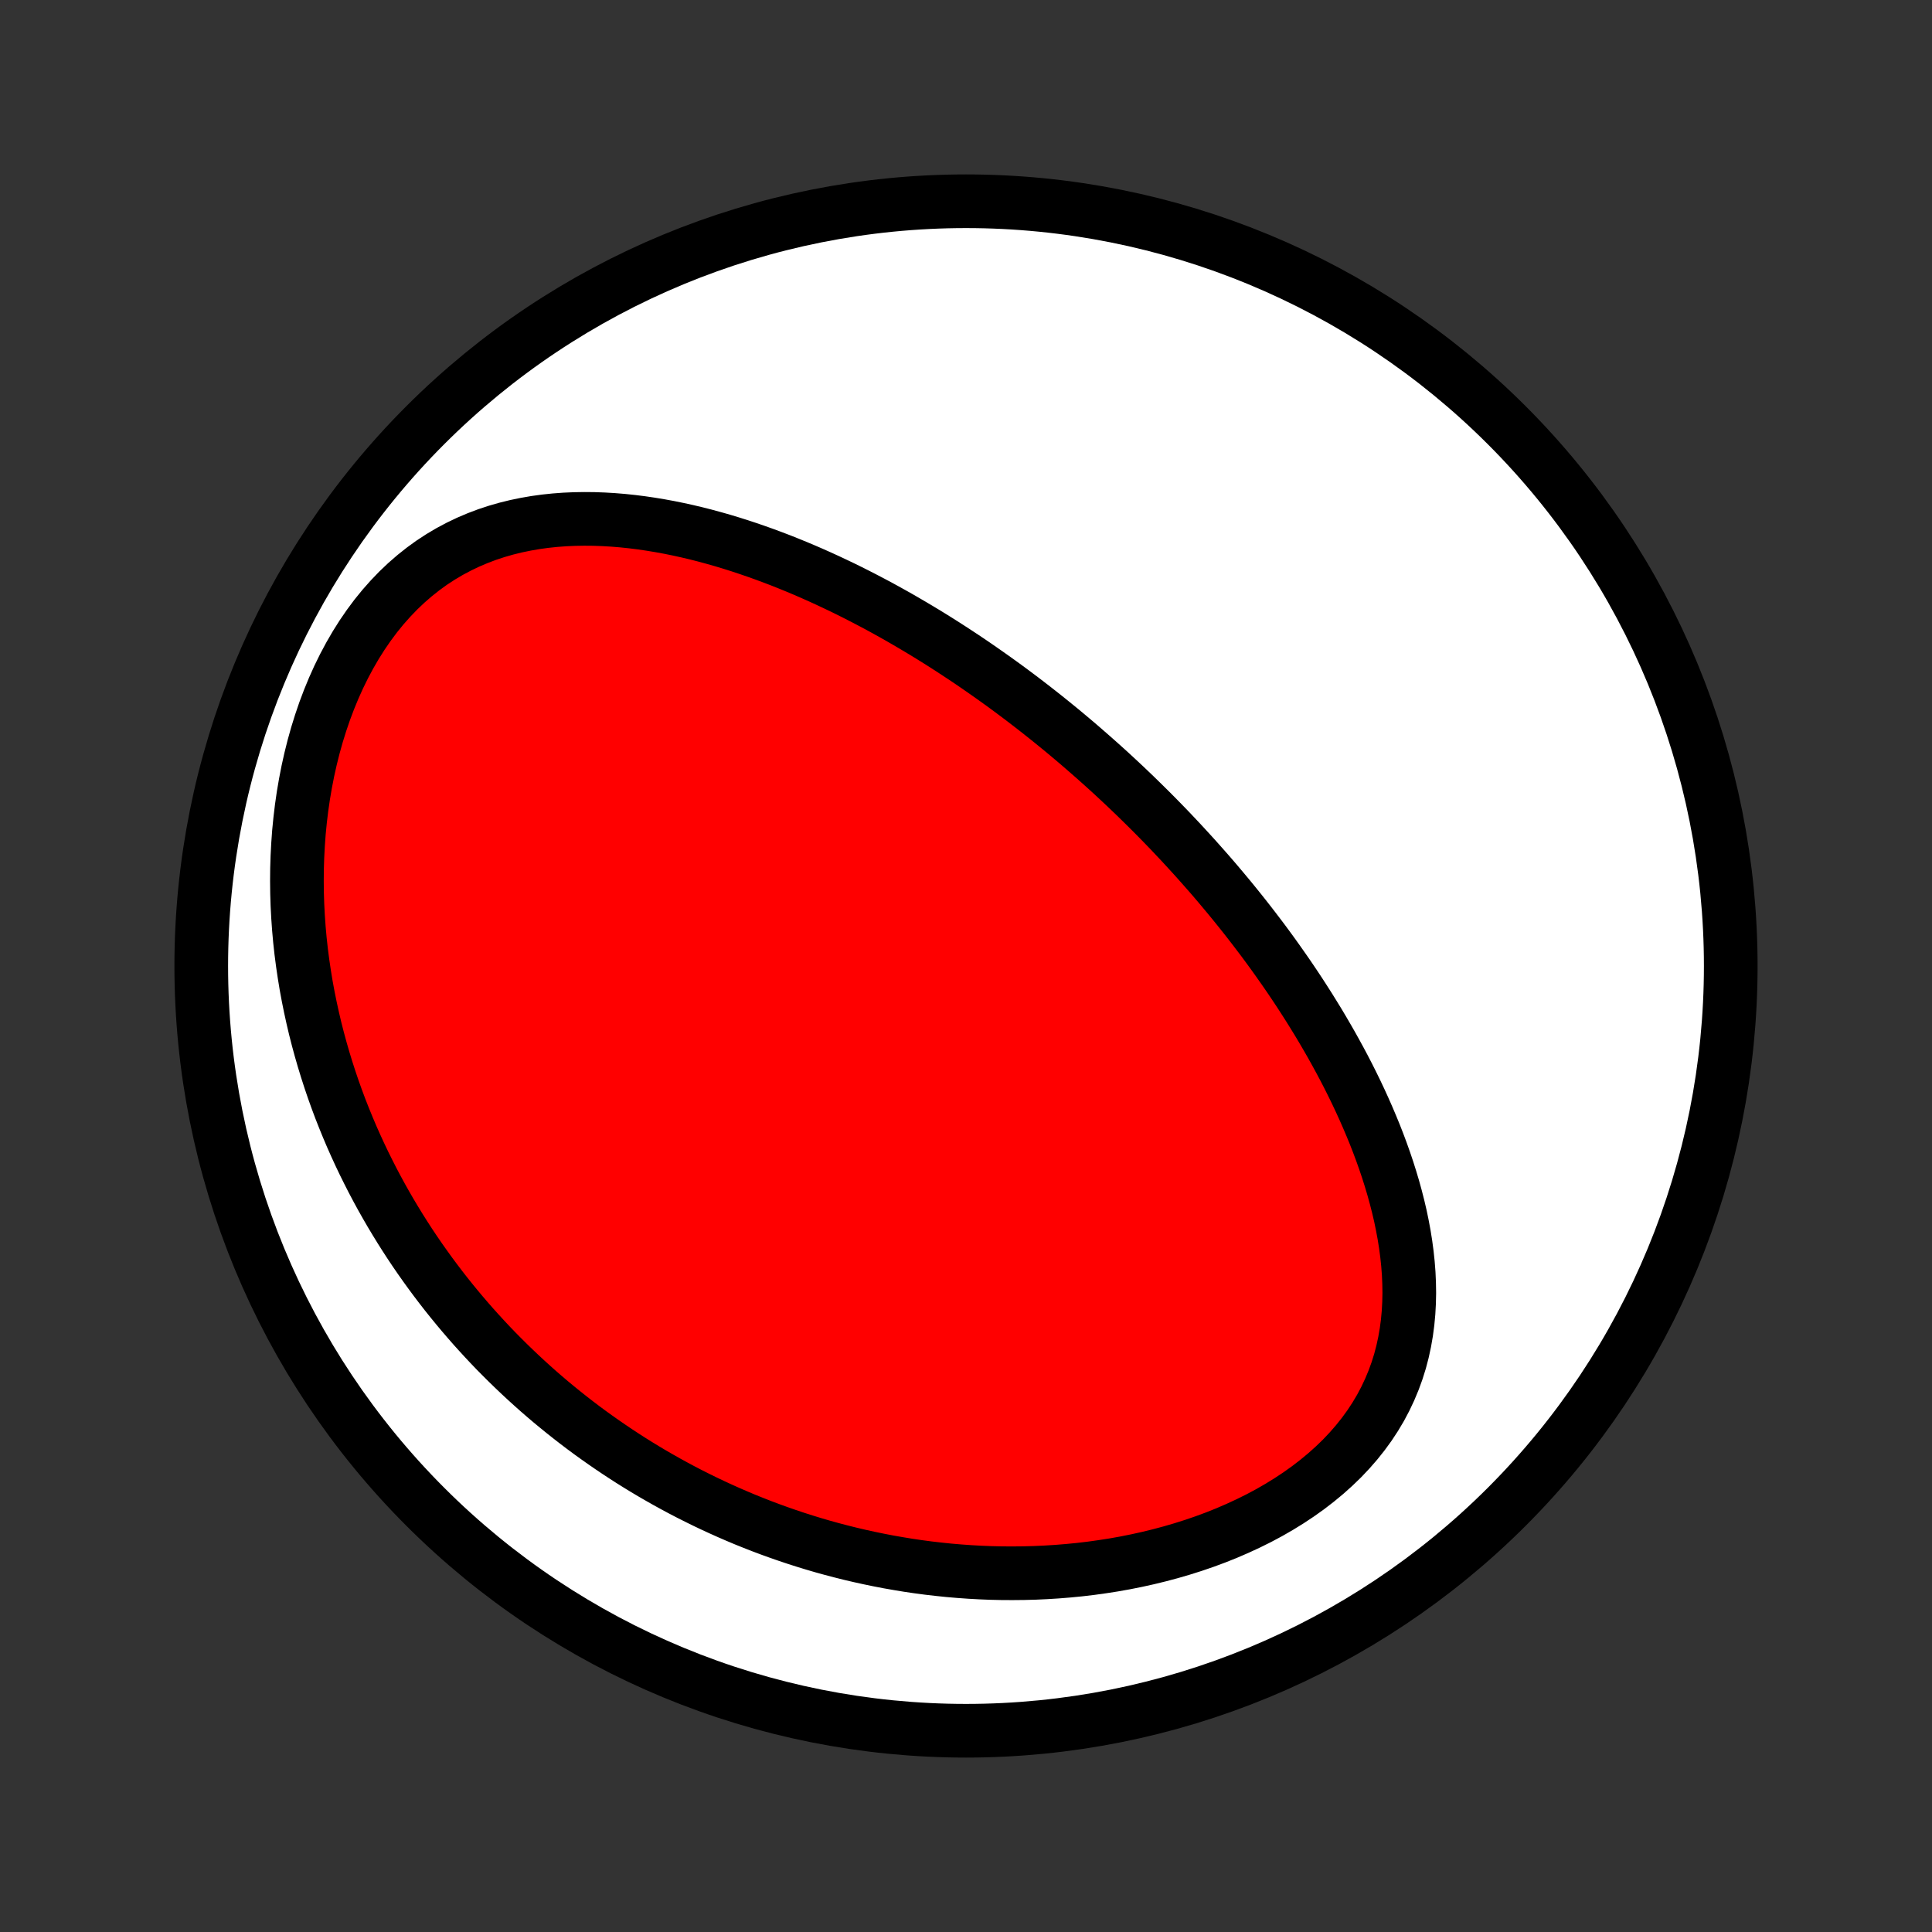 <?xml version="1.0" encoding="utf-8" standalone="no"?>
<!DOCTYPE svg PUBLIC "-//W3C//DTD SVG 1.1//EN"
  "http://www.w3.org/Graphics/SVG/1.1/DTD/svg11.dtd">
<!-- Created with matplotlib (http://matplotlib.org/) -->
<svg height="72pt" version="1.1" viewBox="0 0 72 72" width="72pt" xmlns="http://www.w3.org/2000/svg" xmlns:xlink="http://www.w3.org/1999/xlink">
 <rect x="0" y="0" width="72" height="72" fill="#333333" stroke="none"/>
 <defs>
  <style type="text/css">
*{stroke-linecap:butt;stroke-linejoin:round;}
  </style>
 </defs>
 <g id="figure_1">
  <g id="patch_1">
   <path d="
M0 72
L72 72
L72 0
L0 0
z
" style="fill:none;"/>
  </g>
  <g id="axes_1">
   <g id="PatchCollection_1">
    <defs>
     <path d="
M36 -7.5
C43.558 -7.5 50.808 -10.503 56.153 -15.848
C61.497 -21.192 64.5 -28.442 64.5 -36
C64.5 -43.558 61.497 -50.808 56.153 -56.153
C50.808 -61.497 43.558 -64.5 36 -64.5
C28.442 -64.5 21.192 -61.497 15.848 -56.153
C10.503 -50.808 7.5 -43.558 7.5 -36
C7.5 -28.442 10.503 -21.192 15.848 -15.848
C21.192 -10.503 28.442 -7.5 36 -7.5
z
" id="C0_0_a811fe30f3"/>
     <path d="
M40.754 -43.773
L40.95 -43.599
L41.145 -43.424
L41.34 -43.248
L41.533 -43.07
L41.725 -42.892
L41.917 -42.712
L42.108 -42.53
L42.299 -42.347
L42.488 -42.163
L42.677 -41.977
L42.866 -41.79
L43.054 -41.601
L43.241 -41.411
L43.428 -41.219
L43.614 -41.026
L43.799 -40.83
L43.985 -40.633
L44.169 -40.434
L44.353 -40.233
L44.537 -40.031
L44.72 -39.826
L44.903 -39.619
L45.086 -39.411
L45.268 -39.2
L45.449 -38.987
L45.63 -38.771
L45.811 -38.554
L45.991 -38.334
L46.171 -38.111
L46.35 -37.887
L46.529 -37.659
L46.707 -37.429
L46.884 -37.197
L47.062 -36.962
L47.238 -36.724
L47.414 -36.483
L47.589 -36.239
L47.763 -35.992
L47.937 -35.743
L48.11 -35.49
L48.282 -35.234
L48.453 -34.975
L48.622 -34.713
L48.791 -34.448
L48.958 -34.179
L49.125 -33.907
L49.289 -33.632
L49.452 -33.353
L49.614 -33.071
L49.773 -32.785
L49.931 -32.496
L50.087 -32.203
L50.24 -31.907
L50.391 -31.606
L50.539 -31.303
L50.684 -30.996
L50.826 -30.685
L50.965 -30.37
L51.1 -30.052
L51.232 -29.731
L51.359 -29.406
L51.482 -29.077
L51.6 -28.745
L51.713 -28.41
L51.82 -28.072
L51.922 -27.73
L52.017 -27.386
L52.106 -27.038
L52.188 -26.688
L52.261 -26.335
L52.327 -25.98
L52.384 -25.623
L52.432 -25.264
L52.47 -24.903
L52.498 -24.54
L52.514 -24.177
L52.52 -23.812
L52.512 -23.448
L52.492 -23.083
L52.458 -22.718
L52.41 -22.355
L52.347 -21.992
L52.269 -21.631
L52.175 -21.273
L52.064 -20.918
L51.936 -20.566
L51.791 -20.218
L51.629 -19.874
L51.45 -19.536
L51.252 -19.203
L51.038 -18.877
L50.806 -18.558
L50.558 -18.247
L50.293 -17.943
L50.013 -17.647
L49.717 -17.361
L49.408 -17.084
L49.084 -16.816
L48.749 -16.558
L48.401 -16.31
L48.042 -16.072
L47.674 -15.845
L47.297 -15.628
L46.911 -15.422
L46.518 -15.227
L46.118 -15.042
L45.713 -14.867
L45.303 -14.703
L44.889 -14.55
L44.472 -14.407
L44.051 -14.274
L43.629 -14.151
L43.205 -14.038
L42.779 -13.934
L42.353 -13.84
L41.928 -13.755
L41.502 -13.679
L41.077 -13.613
L40.654 -13.554
L40.231 -13.504
L39.811 -13.463
L39.392 -13.429
L38.976 -13.403
L38.562 -13.384
L38.151 -13.373
L37.742 -13.369
L37.337 -13.371
L36.935 -13.38
L36.536 -13.396
L36.141 -13.418
L35.749 -13.446
L35.361 -13.479
L34.976 -13.519
L34.595 -13.563
L34.218 -13.613
L33.844 -13.668
L33.475 -13.729
L33.109 -13.793
L32.747 -13.863
L32.389 -13.937
L32.034 -14.015
L31.684 -14.097
L31.337 -14.184
L30.994 -14.274
L30.654 -14.368
L30.319 -14.466
L29.987 -14.568
L29.658 -14.673
L29.333 -14.782
L29.012 -14.894
L28.694 -15.009
L28.38 -15.127
L28.069 -15.249
L27.761 -15.373
L27.457 -15.501
L27.155 -15.632
L26.858 -15.765
L26.563 -15.901
L26.271 -16.04
L25.982 -16.182
L25.696 -16.326
L25.413 -16.473
L25.133 -16.623
L24.856 -16.775
L24.582 -16.93
L24.31 -17.087
L24.041 -17.247
L23.774 -17.41
L23.51 -17.575
L23.249 -17.743
L22.99 -17.913
L22.734 -18.086
L22.48 -18.261
L22.228 -18.439
L21.978 -18.619
L21.731 -18.802
L21.486 -18.988
L21.244 -19.176
L21.003 -19.367
L20.765 -19.56
L20.528 -19.756
L20.294 -19.955
L20.062 -20.156
L19.832 -20.361
L19.604 -20.568
L19.378 -20.778
L19.154 -20.991
L18.932 -21.206
L18.712 -21.425
L18.493 -21.646
L18.277 -21.871
L18.063 -22.099
L17.851 -22.33
L17.64 -22.564
L17.432 -22.802
L17.226 -23.042
L17.021 -23.287
L16.819 -23.534
L16.618 -23.785
L16.42 -24.04
L16.224 -24.298
L16.03 -24.56
L15.838 -24.826
L15.648 -25.095
L15.46 -25.369
L15.275 -25.646
L15.092 -25.928
L14.912 -26.213
L14.734 -26.503
L14.558 -26.797
L14.385 -27.096
L14.215 -27.398
L14.048 -27.705
L13.883 -28.017
L13.722 -28.334
L13.563 -28.654
L13.408 -28.98
L13.256 -29.311
L13.107 -29.646
L12.963 -29.986
L12.822 -30.331
L12.684 -30.681
L12.551 -31.037
L12.422 -31.397
L12.298 -31.762
L12.178 -32.133
L12.063 -32.508
L11.953 -32.889
L11.848 -33.274
L11.748 -33.665
L11.655 -34.061
L11.567 -34.462
L11.485 -34.867
L11.409 -35.278
L11.341 -35.693
L11.279 -36.113
L11.224 -36.538
L11.177 -36.966
L11.138 -37.399
L11.107 -37.836
L11.084 -38.276
L11.07 -38.72
L11.065 -39.168
L11.069 -39.617
L11.083 -40.07
L11.107 -40.524
L11.14 -40.98
L11.185 -41.437
L11.24 -41.895
L11.306 -42.352
L11.384 -42.809
L11.473 -43.265
L11.574 -43.719
L11.687 -44.17
L11.812 -44.618
L11.95 -45.061
L12.099 -45.498
L12.262 -45.93
L12.437 -46.355
L12.624 -46.771
L12.824 -47.178
L13.036 -47.575
L13.26 -47.961
L13.496 -48.335
L13.744 -48.696
L14.003 -49.044
L14.273 -49.376
L14.554 -49.693
L14.844 -49.995
L15.143 -50.279
L15.452 -50.547
L15.768 -50.798
L16.091 -51.032
L16.422 -51.248
L16.758 -51.447
L17.1 -51.629
L17.447 -51.795
L17.797 -51.944
L18.152 -52.078
L18.509 -52.196
L18.868 -52.299
L19.229 -52.388
L19.592 -52.463
L19.955 -52.526
L20.319 -52.576
L20.682 -52.614
L21.046 -52.641
L21.408 -52.657
L21.77 -52.663
L22.13 -52.66
L22.488 -52.647
L22.845 -52.626
L23.2 -52.597
L23.552 -52.56
L23.903 -52.516
L24.25 -52.465
L24.595 -52.408
L24.938 -52.345
L25.277 -52.276
L25.613 -52.202
L25.947 -52.123
L26.277 -52.039
L26.604 -51.95
L26.928 -51.858
L27.249 -51.761
L27.566 -51.661
L27.88 -51.557
L28.191 -51.45
L28.499 -51.34
L28.803 -51.227
L29.104 -51.112
L29.402 -50.993
L29.696 -50.873
L29.988 -50.75
L30.276 -50.625
L30.561 -50.498
L30.843 -50.369
L31.122 -50.238
L31.398 -50.106
L31.671 -49.972
L31.941 -49.836
L32.208 -49.699
L32.472 -49.561
L32.734 -49.422
L32.992 -49.281
L33.248 -49.139
L33.502 -48.996
L33.753 -48.851
L34.001 -48.706
L34.247 -48.56
L34.491 -48.413
L34.732 -48.265
L34.971 -48.116
L35.208 -47.966
L35.442 -47.815
L35.675 -47.663
L35.905 -47.511
L36.134 -47.358
L36.36 -47.204
L36.584 -47.049
L36.807 -46.893
L37.028 -46.737
L37.247 -46.58
L37.465 -46.422
L37.681 -46.263
L37.895 -46.103
L38.108 -45.943
L38.319 -45.781
L38.529 -45.619
L38.737 -45.456
L38.944 -45.292
L39.15 -45.127
L39.354 -44.961
L39.558 -44.795
L39.76 -44.627
L39.961 -44.458
L40.161 -44.289
L40.359 -44.118
z
" id="C0_1_bd01c72220"/>
    </defs>
    <g clip-path="url(#p1bffca34e9)">
     <use style="fill:#ffffff;stroke:#000000;stroke-width:2.0;" x="0.0" xlink:href="#C0_0_a811fe30f3" y="72.0"/>
    </g>
    <g clip-path="url(#p1bffca34e9)">
     <use style="fill:#ff0000;stroke:#000000;stroke-width:2.0;" x="0.0" xlink:href="#C0_1_bd01c72220" y="72.0"/>
    </g>
   </g>
  </g>
 </g>
 <defs>
  <clipPath id="p1bffca34e9">
   <rect height="72.0" width="72.0" x="0.0" y="0.0"/>
  </clipPath>
 </defs>
</svg>
